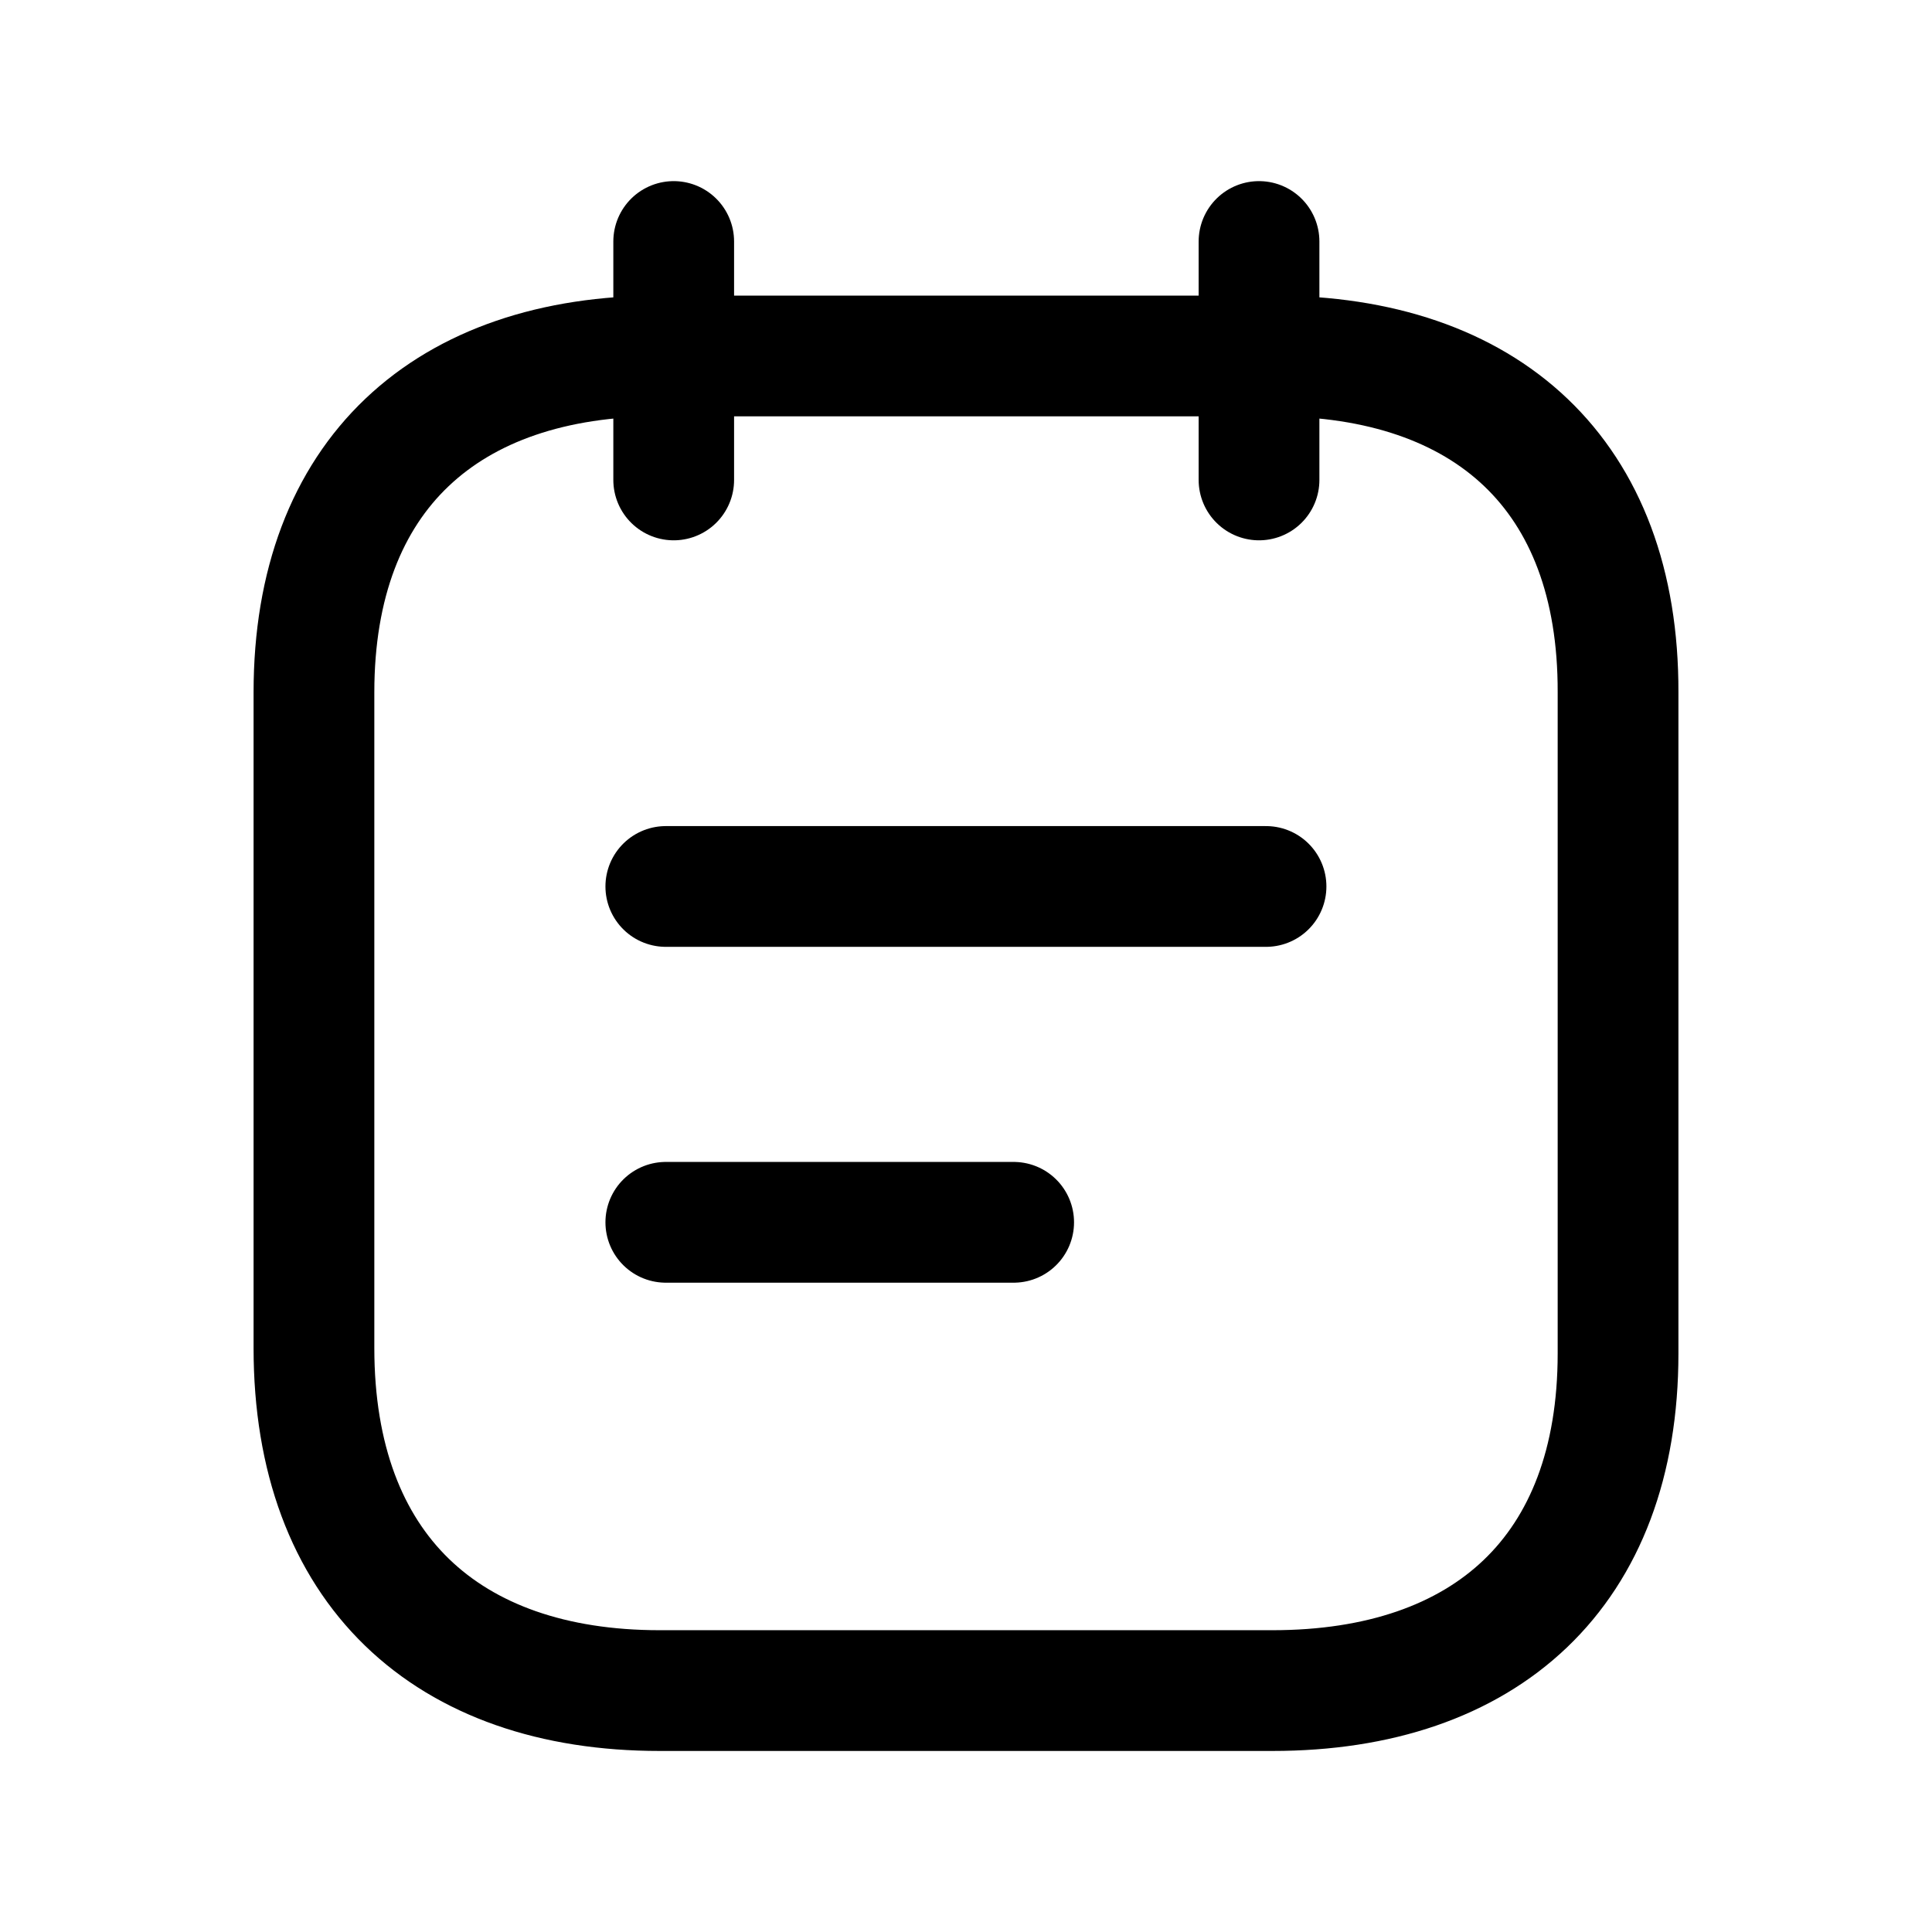 <svg width="24" height="24" viewBox="0 0 24 24" fill="none" xmlns="http://www.w3.org/2000/svg">
<path d="M8.194 4.422H15.815C18.466 4.422 20.108 5.894 20.1 8.601V16.814C20.1 19.52 18.458 21.001 15.807 21.001H8.194C5.551 21.001 3.9 19.494 3.9 16.746V8.601C3.9 5.894 5.551 4.422 8.194 4.422Z" stroke="black" stroke-width="1.5" stroke-linecap="round" stroke-linejoin="round"/>
<path d="M8.271 11.012H15.727M8.271 15.184H12.592" stroke="black" stroke-width="1.5" stroke-linecap="round" stroke-linejoin="round"/>
<path d="M15.64 3V5.962M8.369 3V5.962" stroke="black" stroke-width="1.5" stroke-linecap="round" stroke-linejoin="round"/>
</svg>